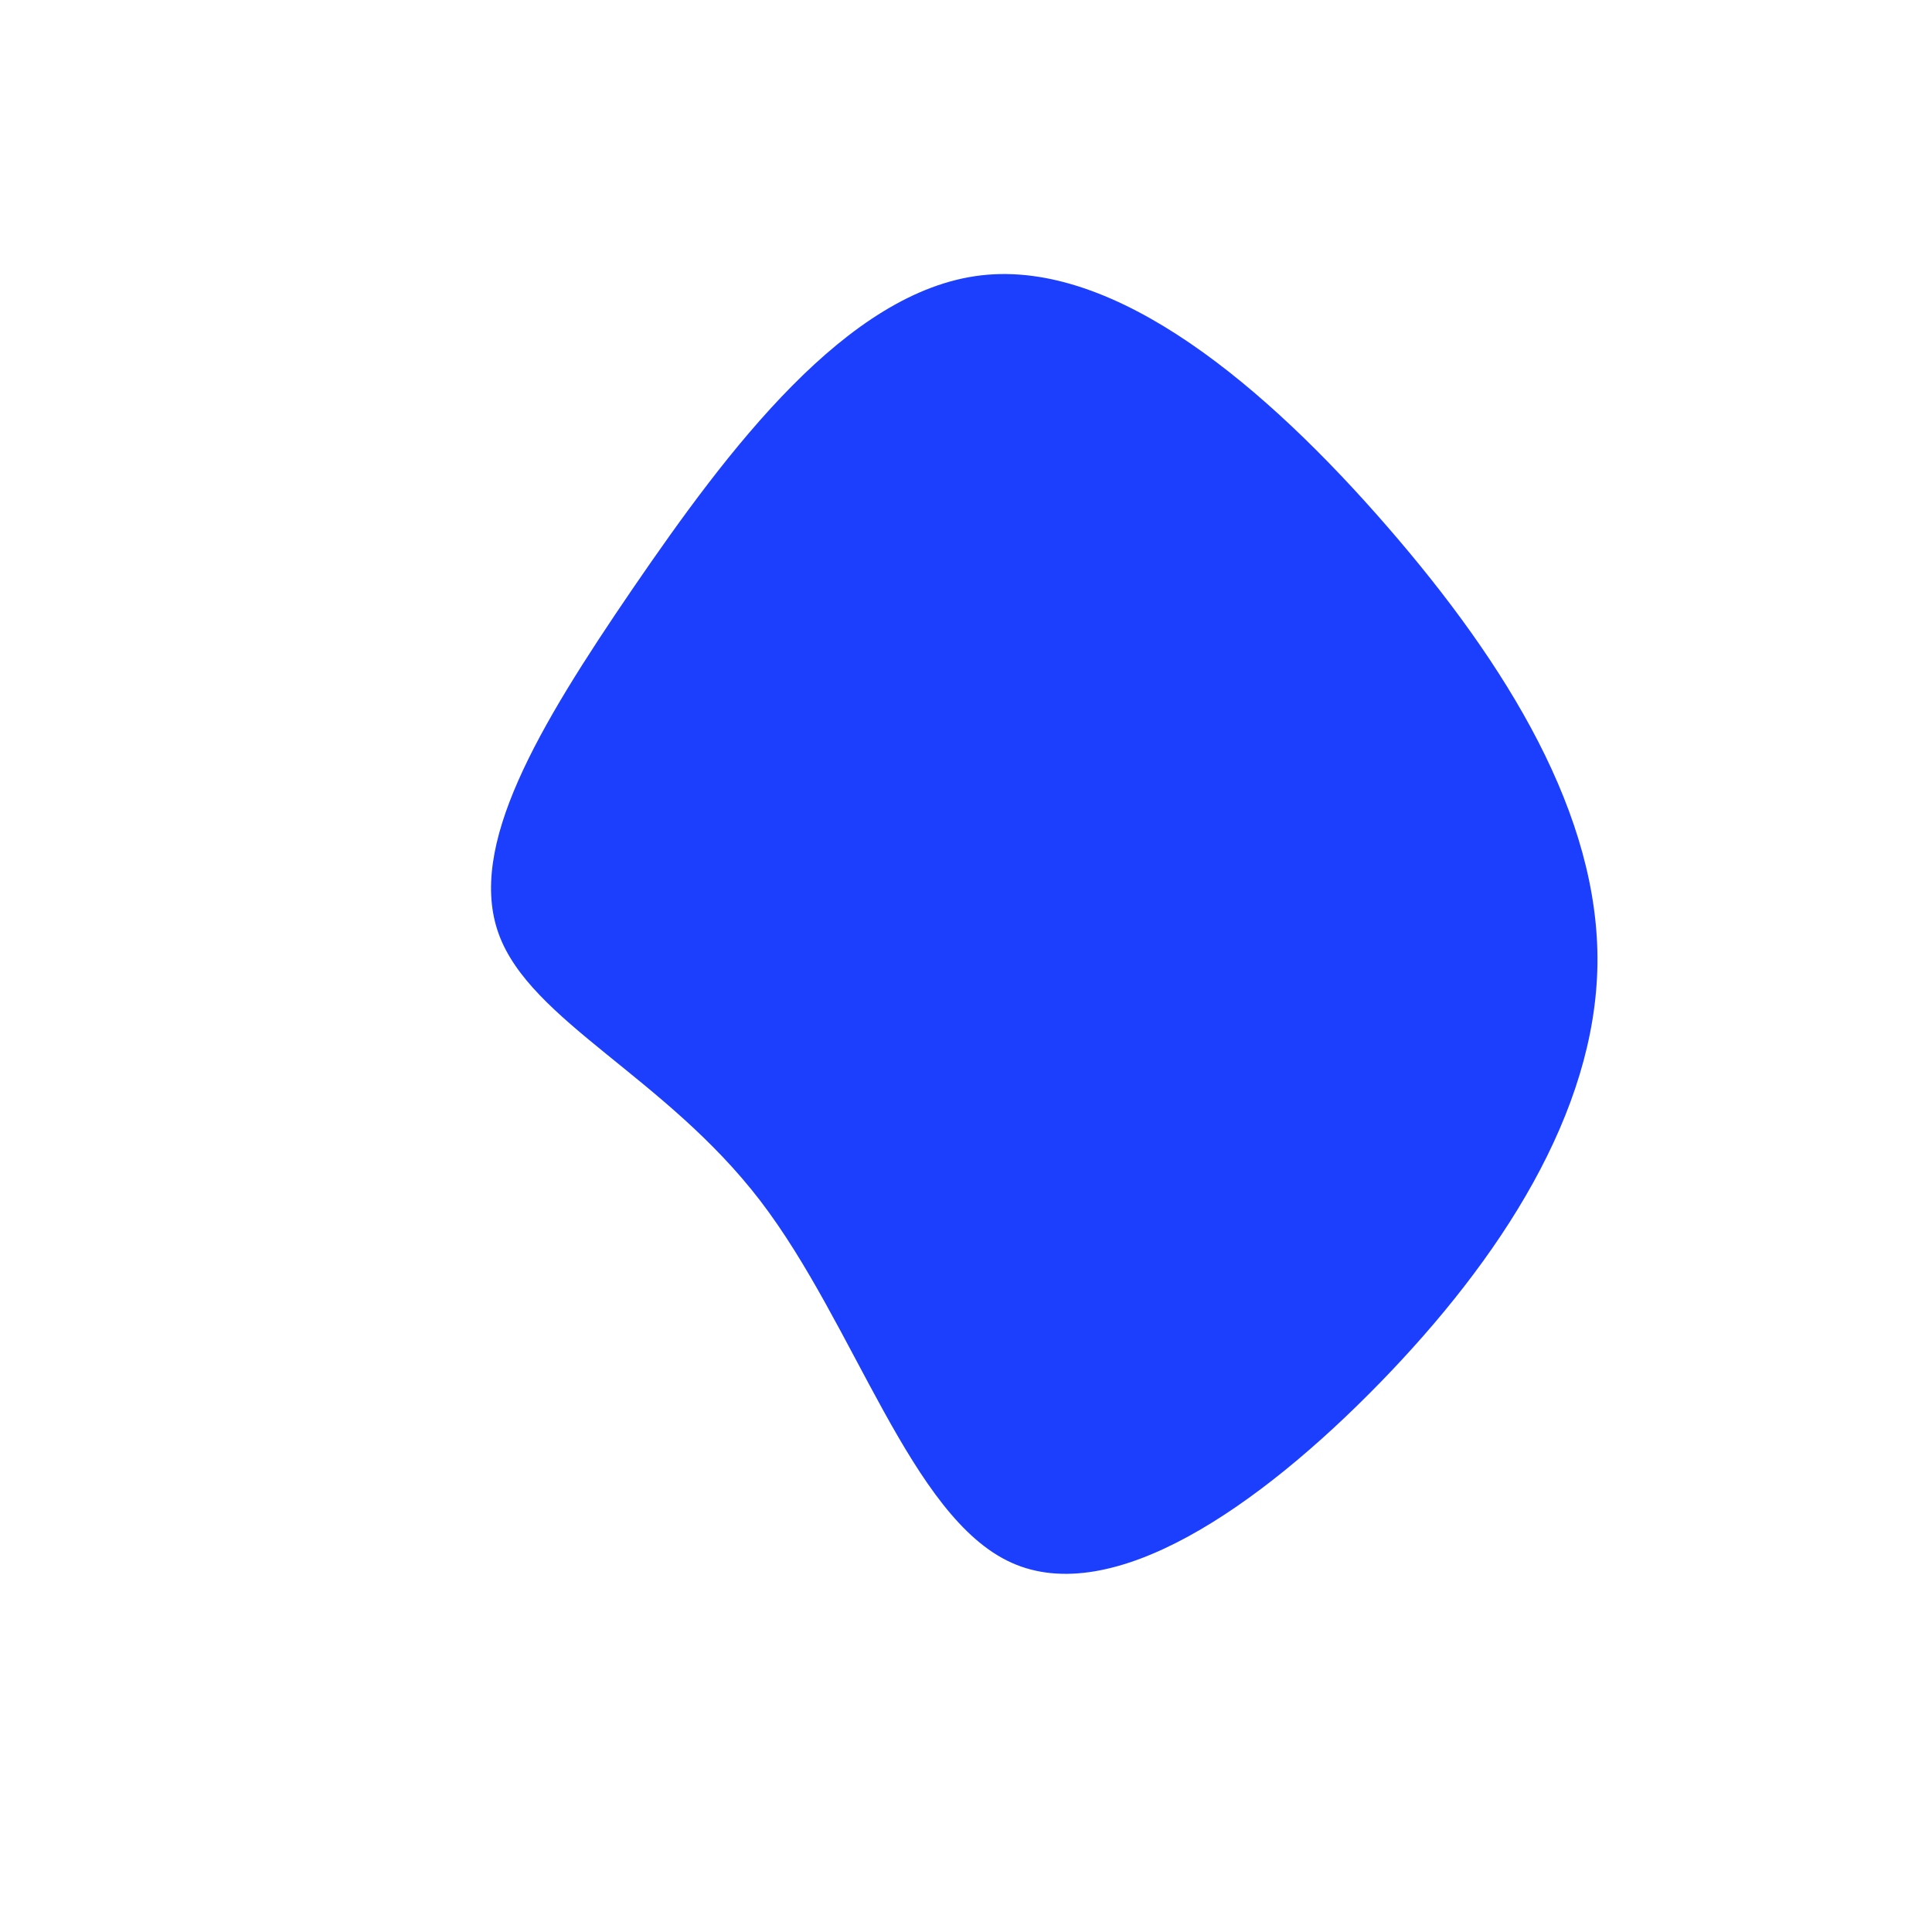 <?xml version="1.0" standalone="no"?>
<svg
  width="600"
  height="600"
  viewBox="0 0 600 600"
  xmlns="http://www.w3.org/2000/svg"
>
  <g transform="translate(300,300)">
    <path d="M130.8,-136.5C168.3,-93.3,196.7,-46.7,196.1,-0.6C195.5,45.5,166,91,128.5,129.5C91,168,45.5,199.5,14.1,185.3C-17.2,171.2,-34.4,111.4,-63.9,72.9C-93.4,34.4,-135.2,17.2,-145.1,-9.9C-155,-37,-133,-74,-103.5,-117.2C-74,-160.3,-37,-209.7,4.8,-214.5C46.7,-219.3,93.3,-179.7,130.8,-136.5Z" fill="#1c3ffd" />
  </g>
</svg>
    